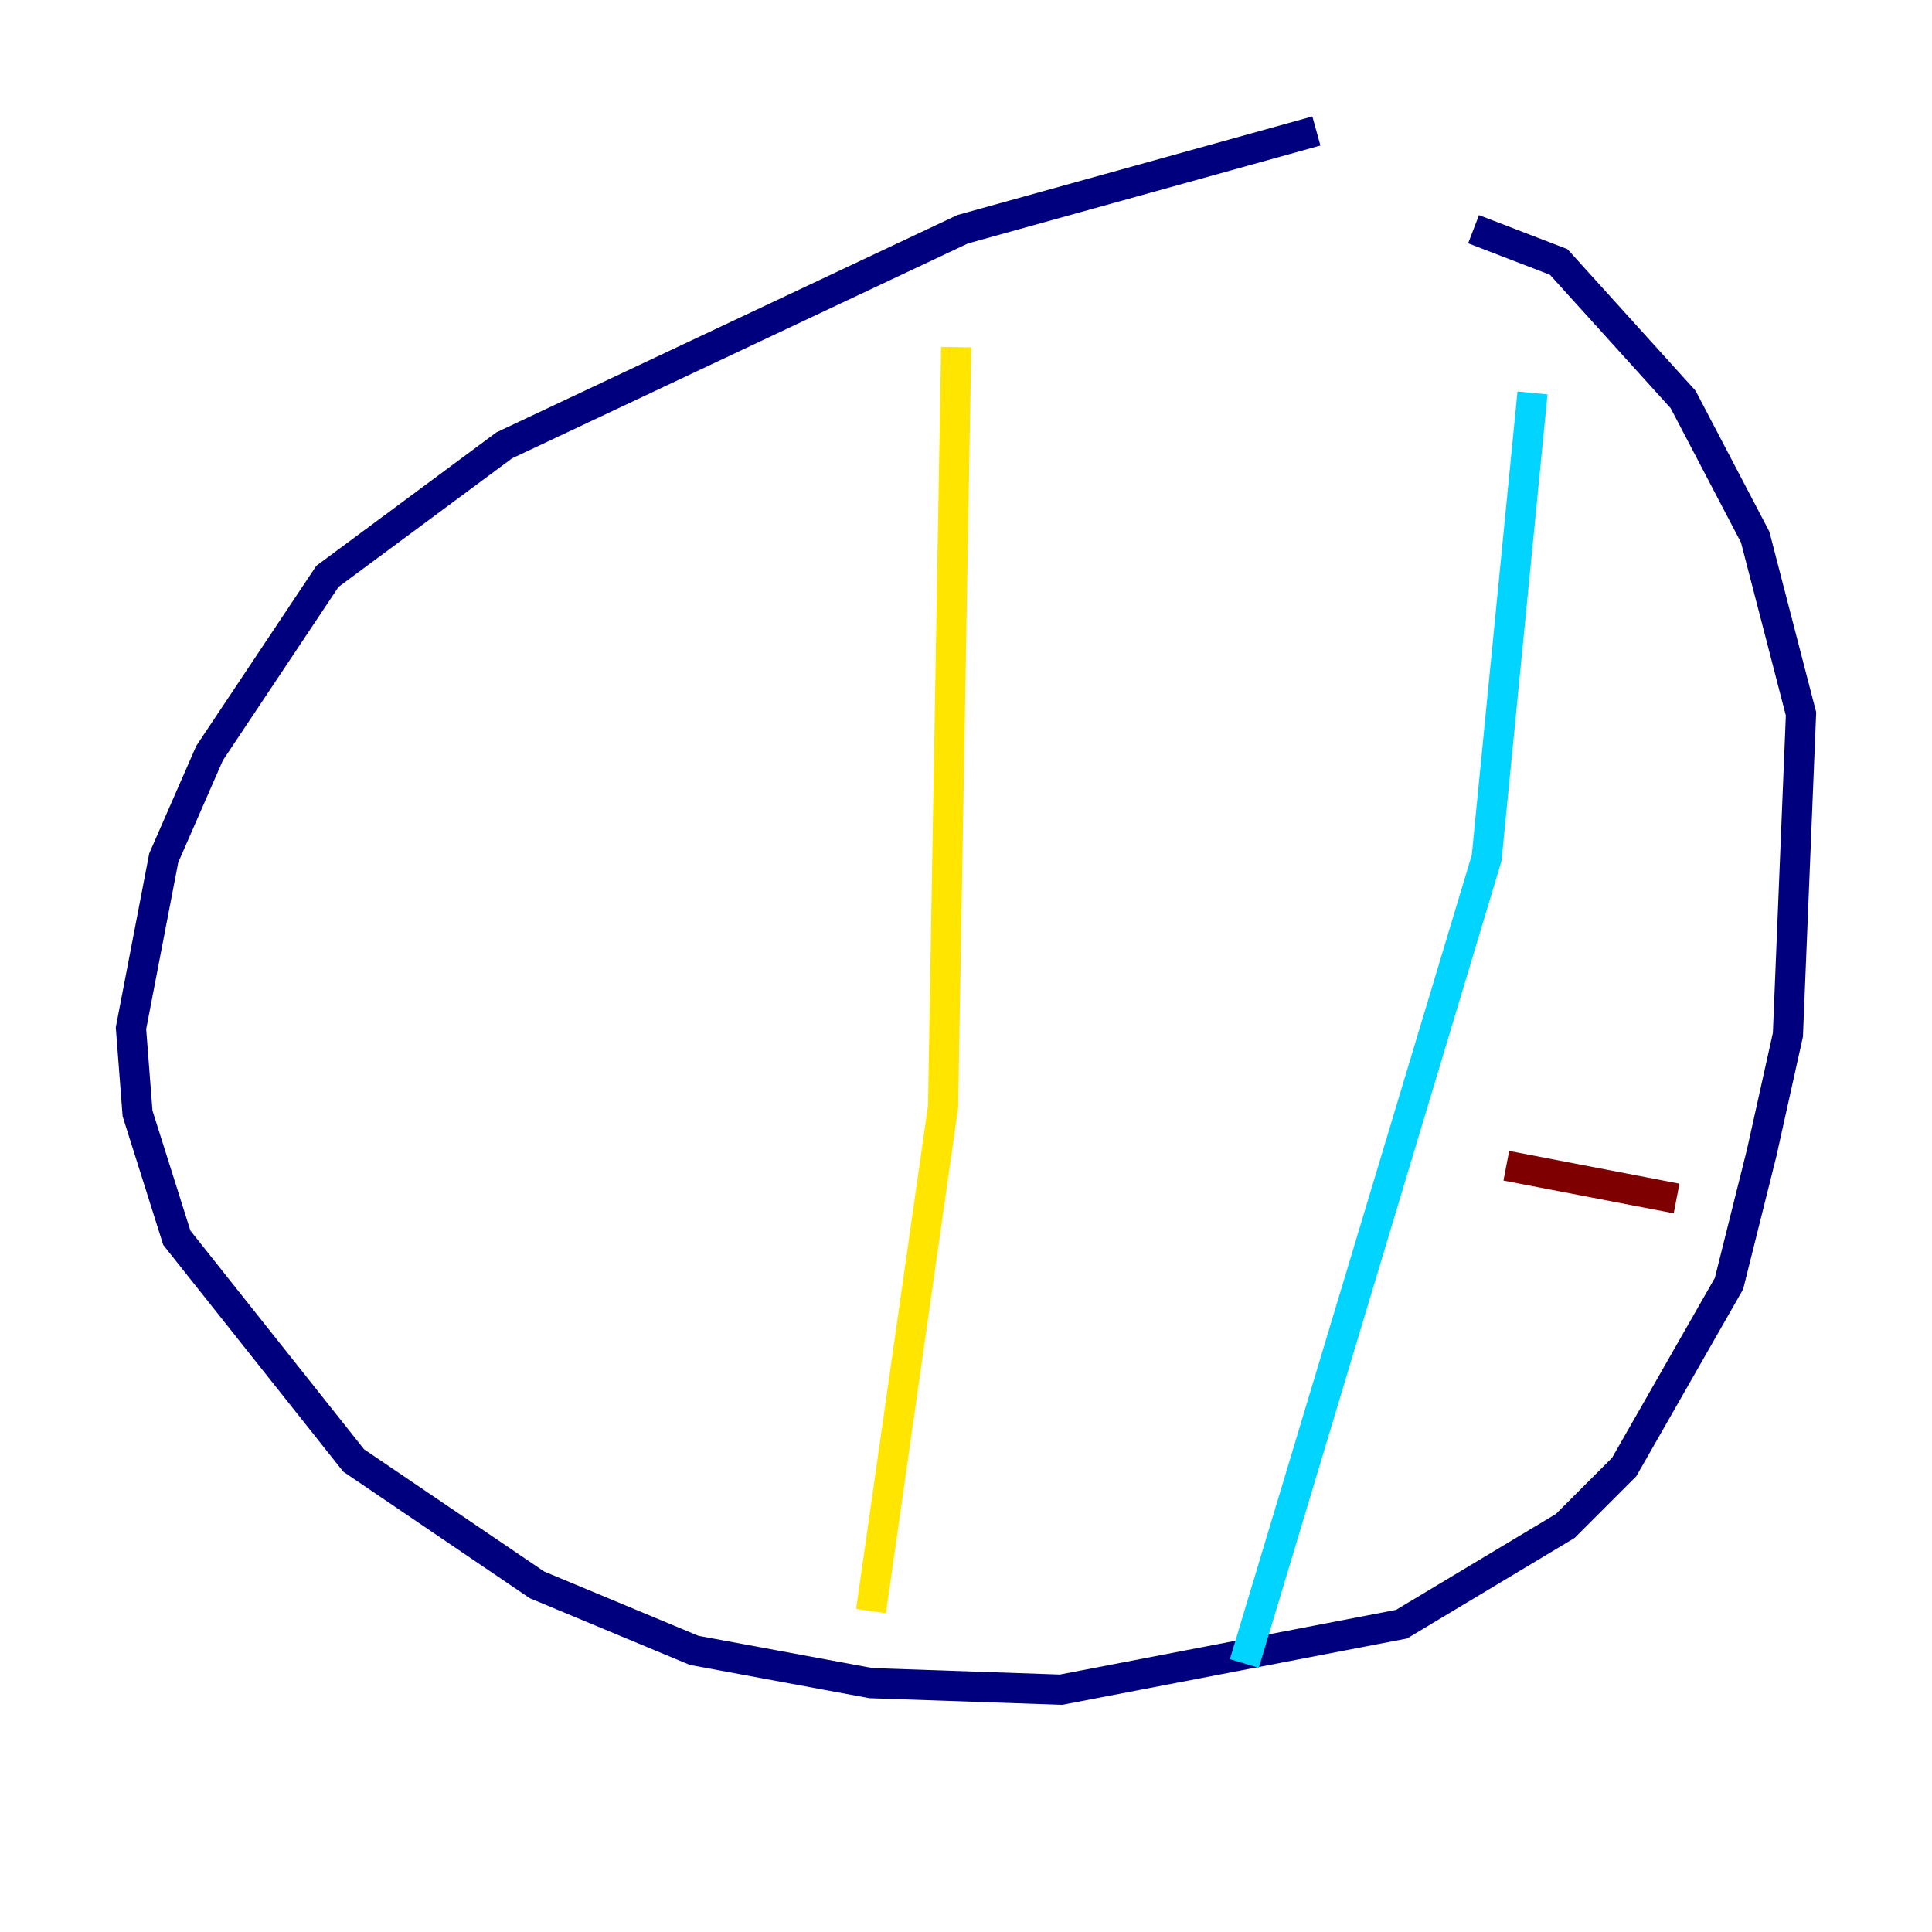 <?xml version="1.0" encoding="utf-8" ?>
<svg baseProfile="tiny" height="128" version="1.2" viewBox="0,0,128,128" width="128" xmlns="http://www.w3.org/2000/svg" xmlns:ev="http://www.w3.org/2001/xml-events" xmlns:xlink="http://www.w3.org/1999/xlink"><defs /><polyline fill="none" points="87.214,8.678 63.783,15.186 33.41,29.505 21.695,38.183 13.885,49.898 10.848,56.841 8.678,68.122 9.112,73.763 11.715,82.007 23.43,96.759 35.58,105.003 45.993,109.342 57.709,111.512 70.291,111.946 92.854,107.607 103.702,101.098 107.607,97.193 114.549,85.044 116.719,76.366 118.454,68.556 119.322,47.295 116.285,35.58 111.512,26.468 103.268,17.356 97.627,15.186" stroke="#00007f" stroke-width="2" /><polyline fill="none" points="101.532,26.034 98.495,56.841 82.441,110.21" stroke="#00d4ff" stroke-width="2" /><polyline fill="none" points="63.349,22.997 62.481,73.329 57.709,106.739" stroke="#ffe500" stroke-width="2" /><polyline fill="none" points="111.078,79.403 99.797,77.234" stroke="#7f0000" stroke-width="2" /></svg>